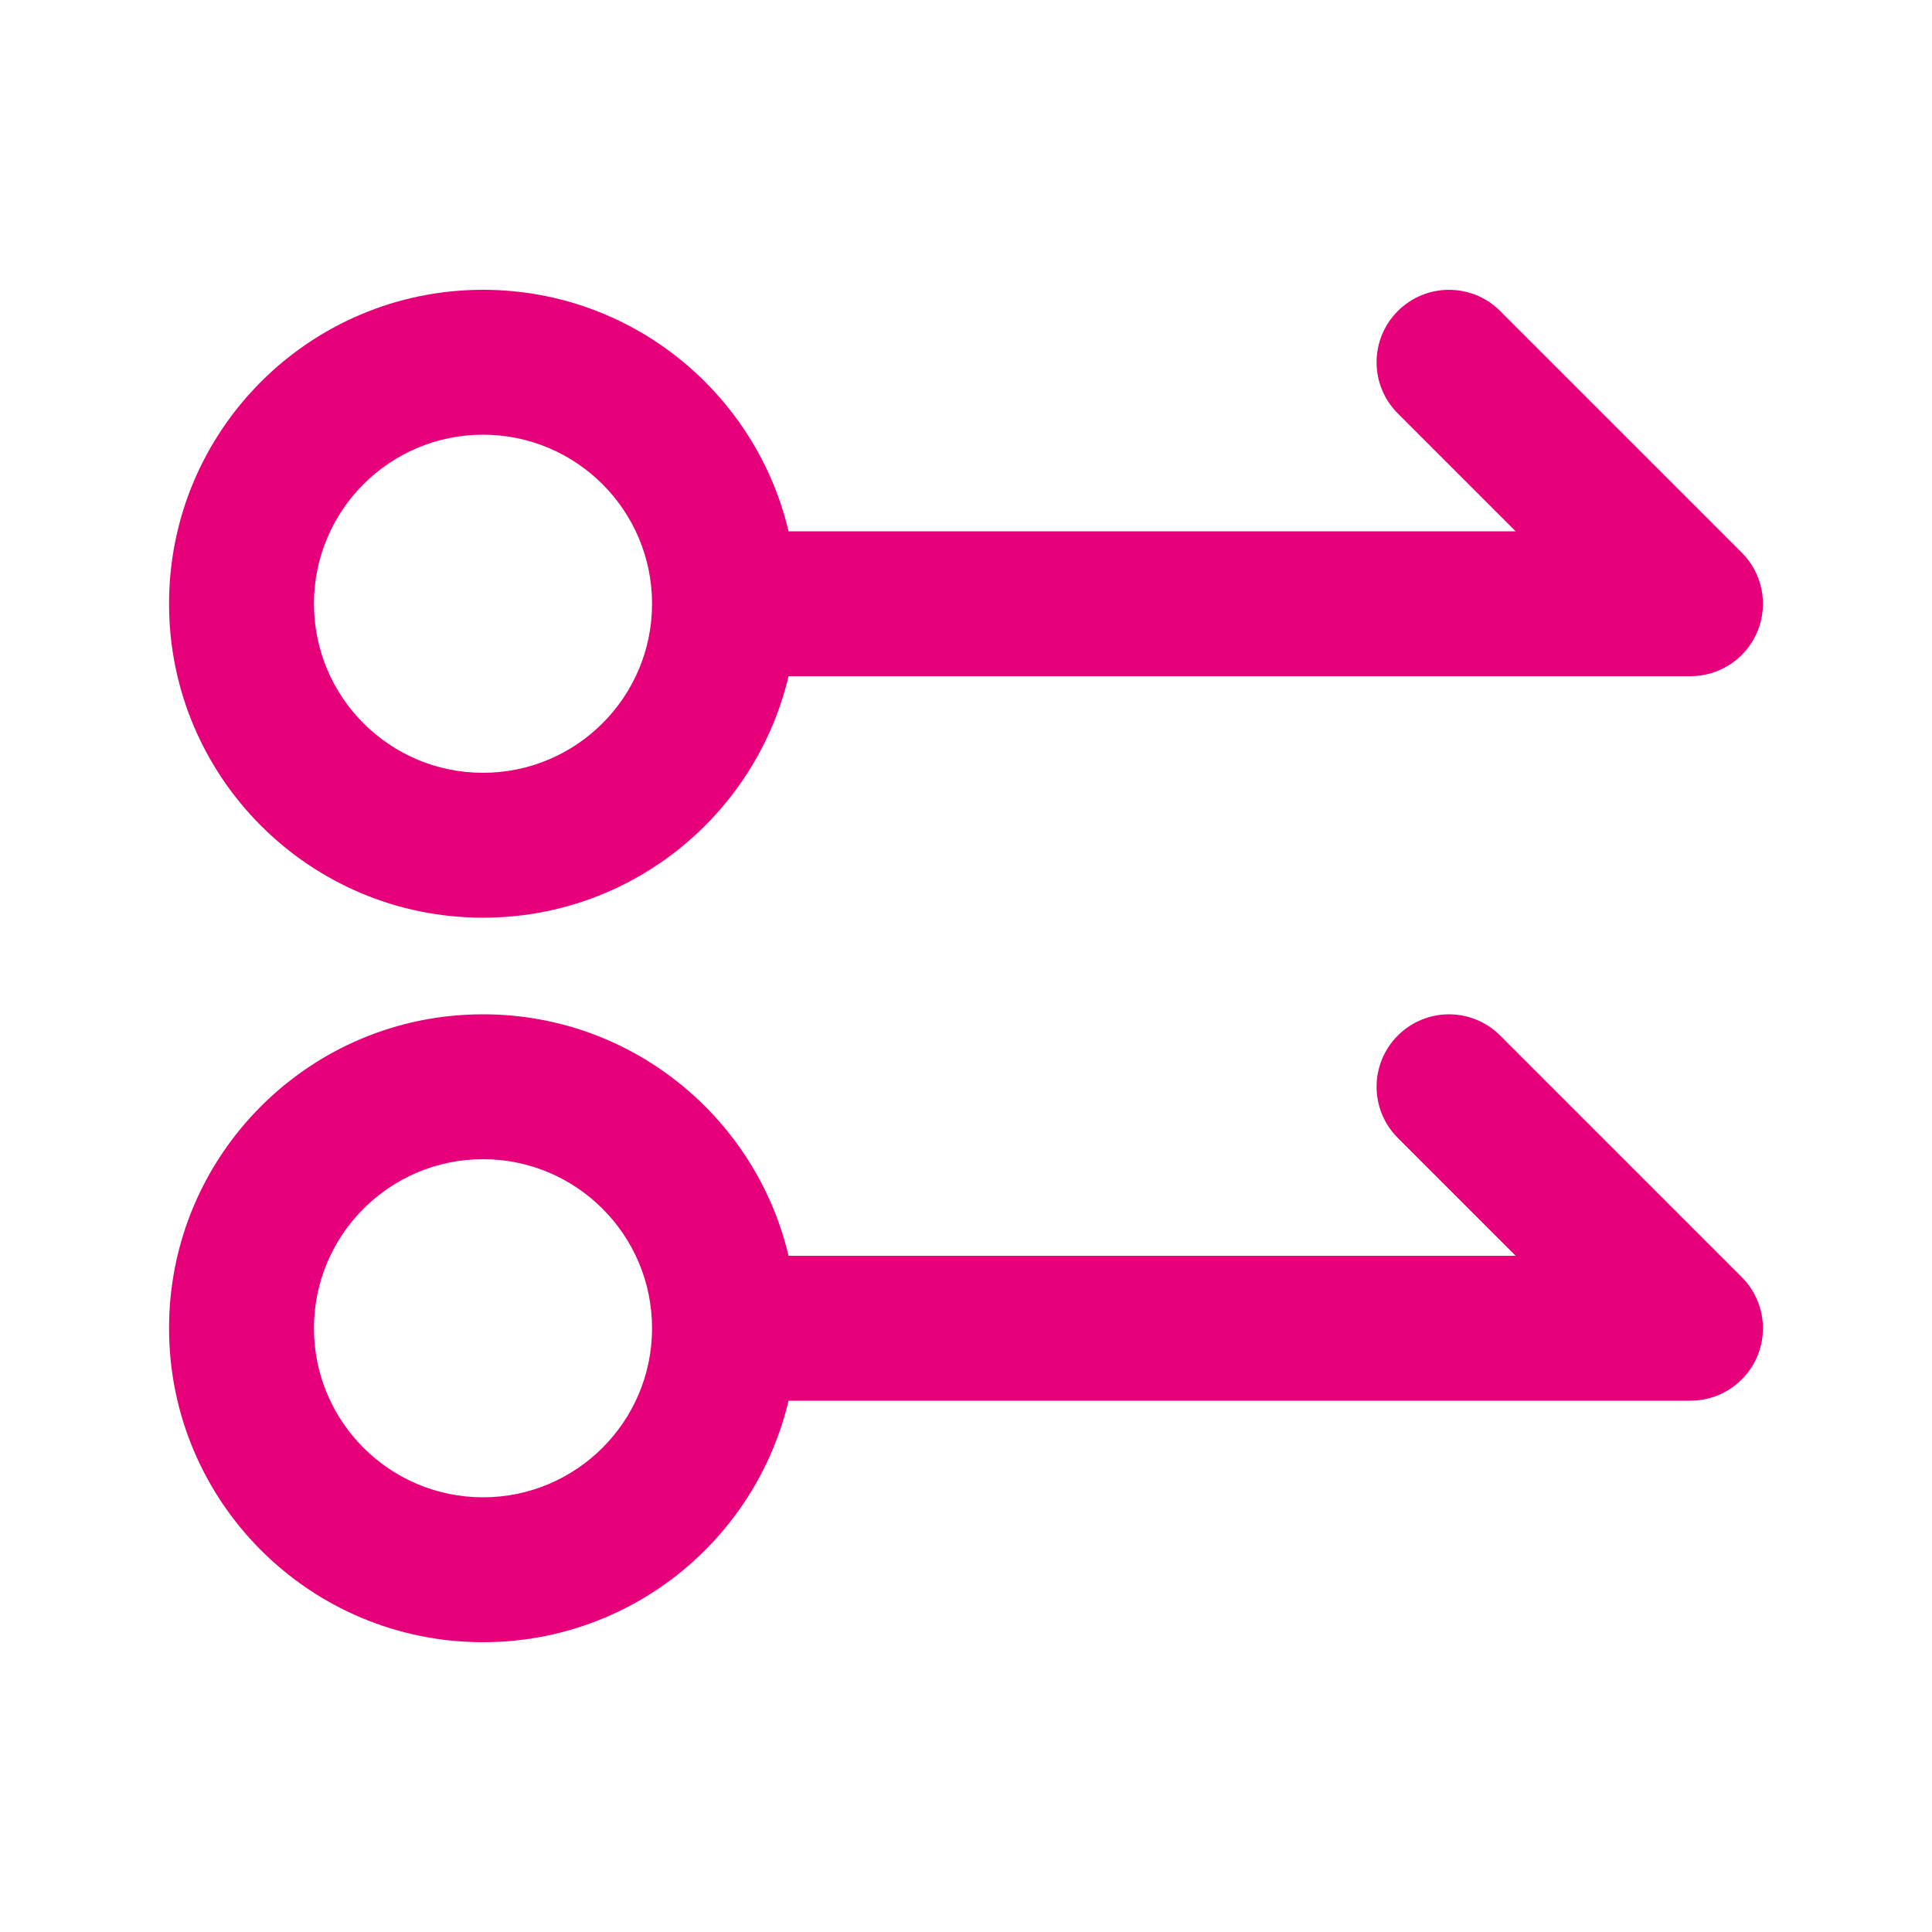 <svg width="20" height="20" viewBox="0 0 20 20" fill="none" xmlns="http://www.w3.org/2000/svg">
<path d="M17.5 6.25V7C17.803 7 18.077 6.817 18.193 6.537C18.309 6.257 18.245 5.934 18.03 5.72L17.5 6.25ZM15.53 3.22C15.237 2.927 14.763 2.927 14.47 3.22C14.177 3.513 14.177 3.987 14.47 4.28L15.53 3.22ZM6.75 6.25C6.75 7.216 5.966 8 5 8V9.5C6.795 9.5 8.25 8.045 8.25 6.25H6.75ZM5 8C4.034 8 3.25 7.216 3.25 6.25H1.75C1.75 8.045 3.205 9.5 5 9.5V8ZM3.25 6.25C3.25 5.284 4.034 4.5 5 4.5V3C3.205 3 1.75 4.455 1.75 6.25H3.25ZM5 4.5C5.966 4.5 6.75 5.284 6.75 6.25H8.25C8.25 4.455 6.795 3 5 3V4.5ZM7.5 7L17.5 7V5.5L7.5 5.5L7.5 7ZM18.03 5.72L15.53 3.22L14.47 4.28L16.97 6.78L18.03 5.72Z" fill="#E6007A"/>
<path d="M17.5 13.75V14.5C17.803 14.5 18.077 14.317 18.193 14.037C18.309 13.757 18.245 13.434 18.03 13.22L17.5 13.75ZM15.53 10.72C15.237 10.427 14.763 10.427 14.47 10.72C14.177 11.013 14.177 11.487 14.47 11.78L15.53 10.72ZM6.75 13.75C6.75 14.716 5.966 15.5 5 15.5V17C6.795 17 8.25 15.545 8.25 13.75H6.75ZM5 15.5C4.034 15.5 3.25 14.716 3.25 13.75H1.75C1.75 15.545 3.205 17 5 17V15.5ZM3.25 13.75C3.25 12.784 4.034 12 5 12V10.5C3.205 10.5 1.75 11.955 1.75 13.75H3.25ZM5 12C5.966 12 6.75 12.784 6.75 13.75H8.25C8.25 11.955 6.795 10.5 5 10.5V12ZM18.03 13.22L15.53 10.72L14.47 11.78L16.97 14.28L18.03 13.22ZM7.5 14.5L17.5 14.5V13L7.5 13L7.5 14.5Z" fill="#E6007A"/>
</svg>
